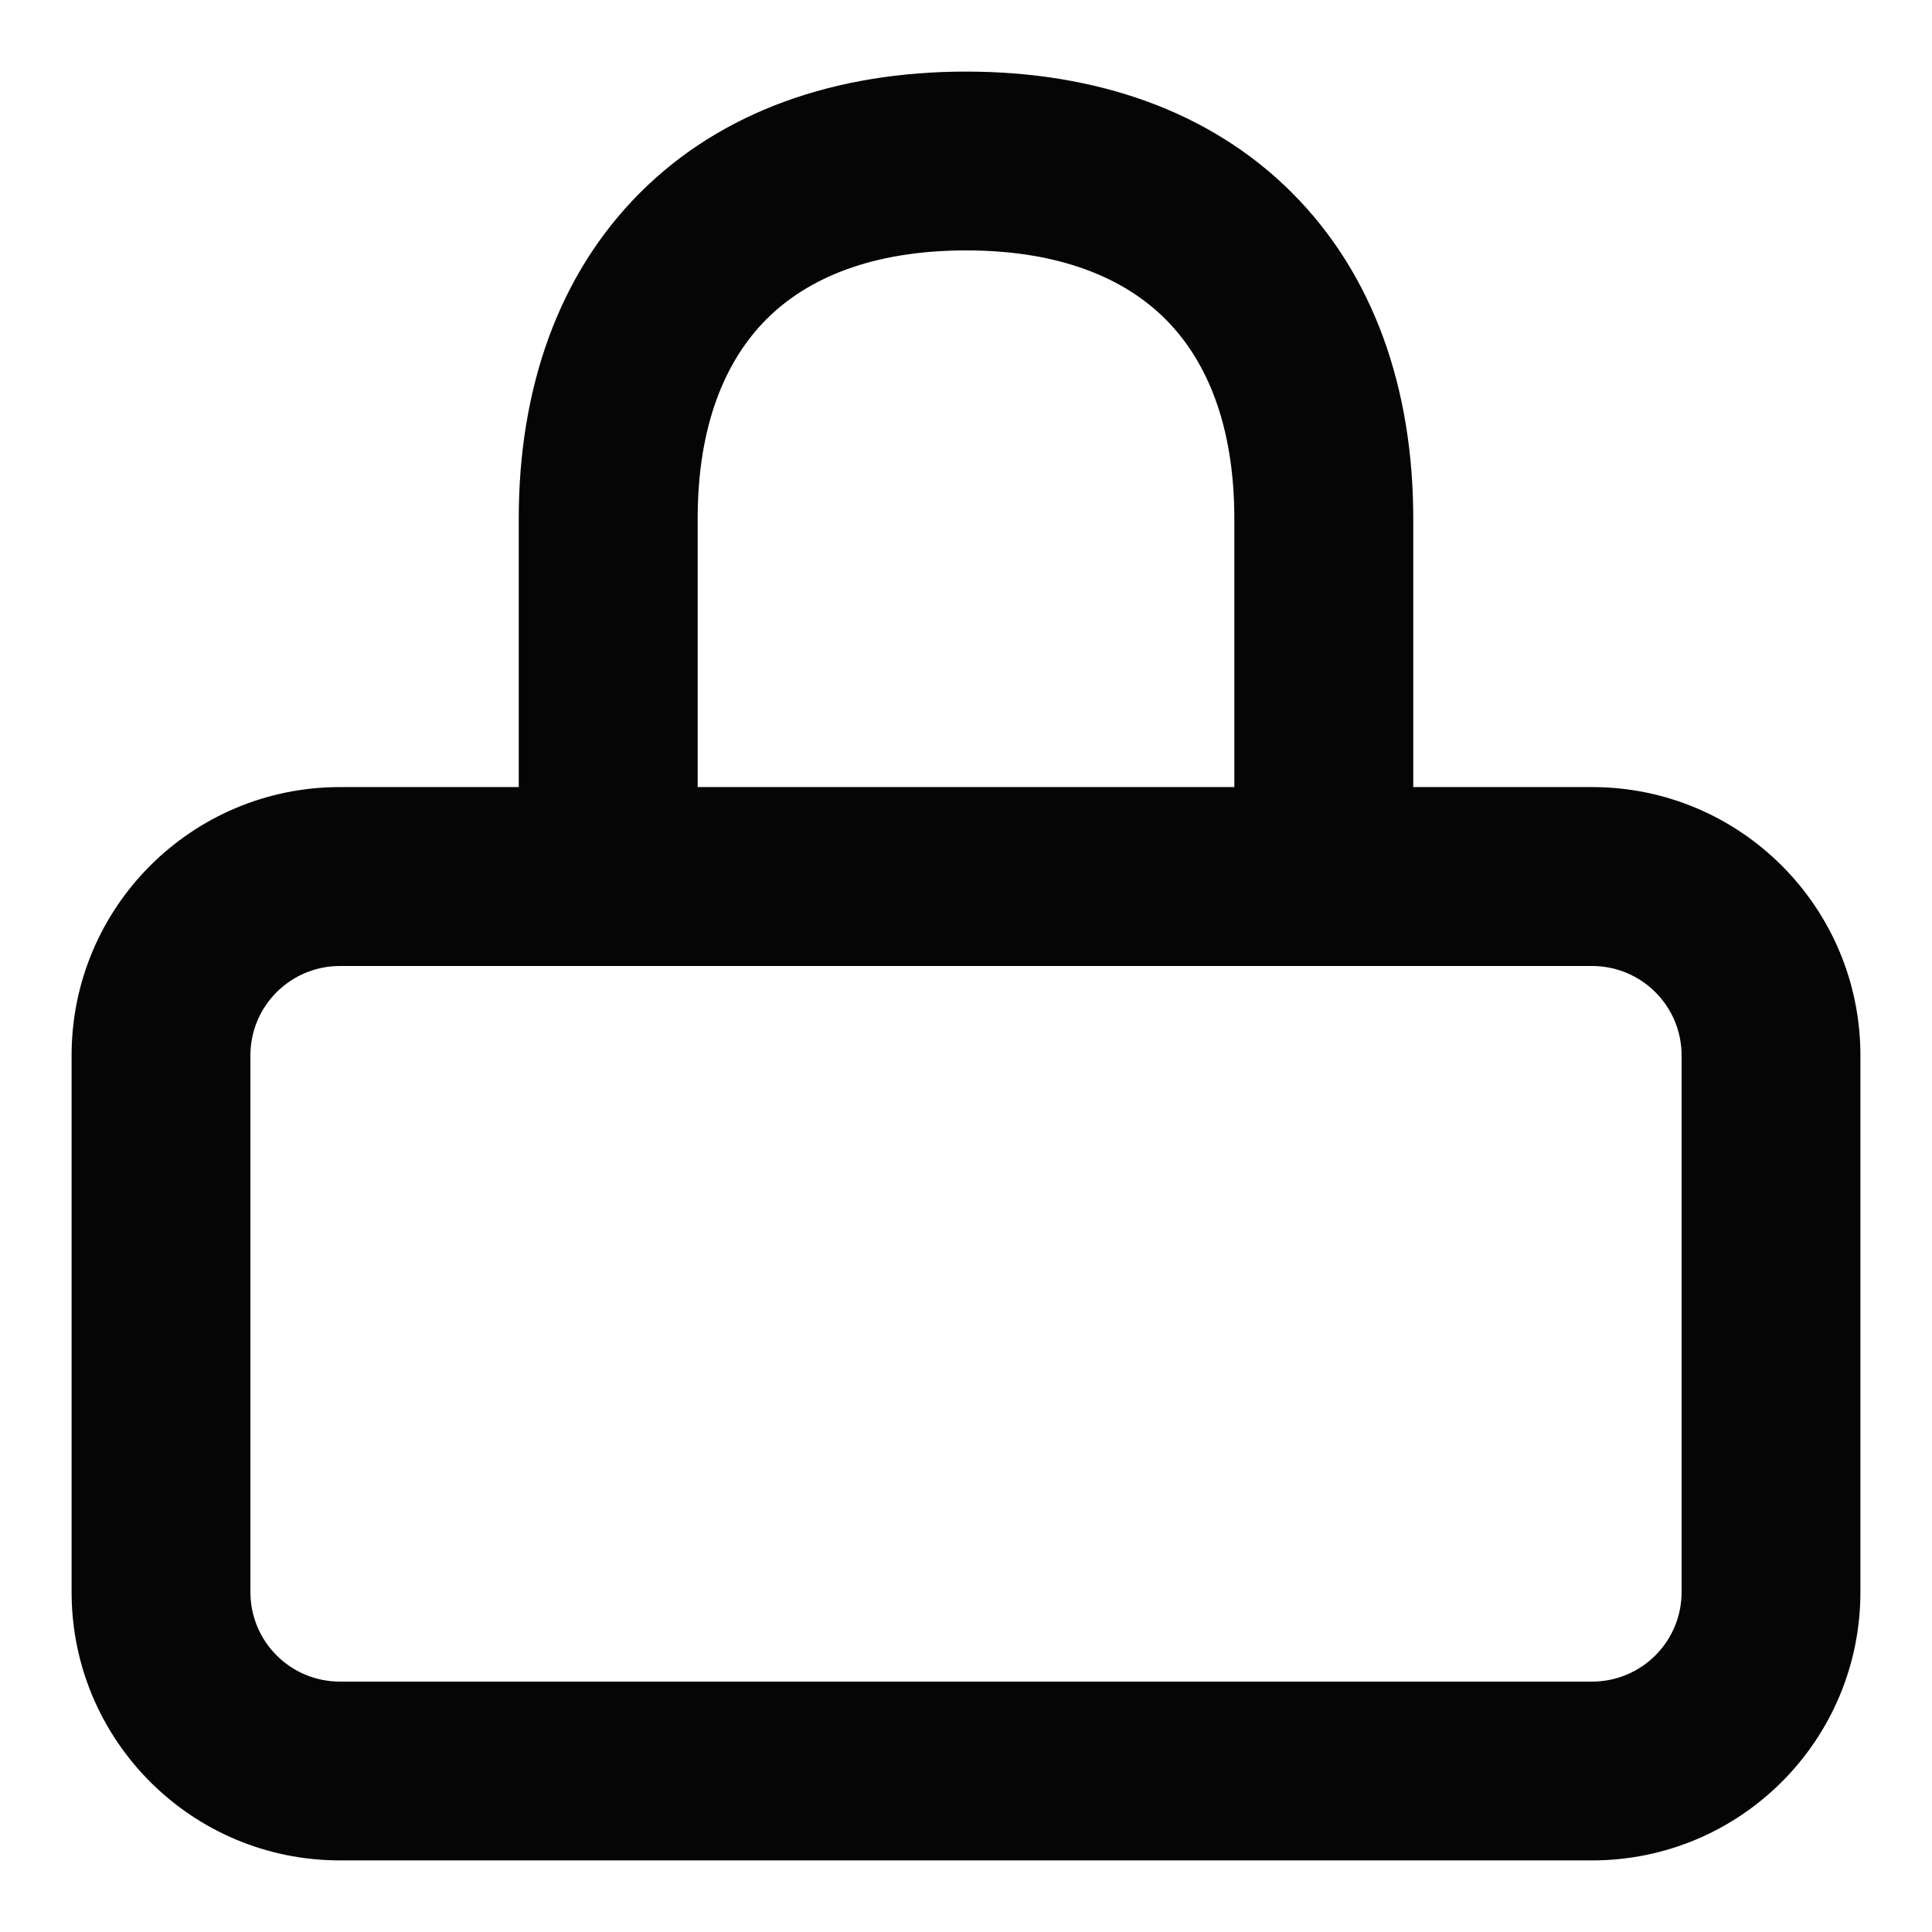 <svg width="18" height="18" viewBox="0 0 18 18" fill="none" xmlns="http://www.w3.org/2000/svg">
<path fill-rule="evenodd" clip-rule="evenodd" d="M6.5 4.833C6.5 3.958 6.759 3.357 7.141 2.974C7.523 2.592 8.125 2.333 9 2.333C9.875 2.333 10.477 2.592 10.859 2.974C11.241 3.357 11.5 3.958 11.5 4.833V4.84V4.847V4.854V4.861V4.867V4.874V4.881V4.888V4.895V4.901V4.908V4.915V4.922V4.928V4.935V4.942V4.949V4.955V4.962V4.969V4.975V4.982V4.989V4.995V5.002V5.009V5.015V5.022V5.029V5.035V5.042V5.048V5.055V5.062V5.068V5.075V5.081V5.088V5.094V5.101V5.107V5.114V5.12V5.127V5.133V5.14V5.146V5.153V5.159V5.166V5.172V5.179V5.185V5.191V5.198V5.204V5.211V5.217V5.223V5.23V5.236V5.242V5.249V5.255V5.261V5.268V5.274V5.28V5.287V5.293V5.299V5.305V5.312V5.318V5.324V5.33V5.337V5.343V5.349V5.355V5.361V5.368V5.374V5.38V5.386V5.392V5.398V5.405V5.411V5.417V5.423V5.429V5.435V5.441V5.447V5.453V5.46V5.466V5.472V5.478V5.484V5.49V5.496V5.502V5.508V5.514V5.52V5.526V5.532V5.538V5.544V5.55V5.555V5.561V5.567V5.573V5.579V5.585V5.591V5.597V5.603V5.609V5.614V5.62V5.626V5.632V5.638V5.644V5.649V5.655V5.661V5.667V5.673V5.678V5.684V5.69V5.696V5.701V5.707V5.713V5.719V5.724V5.73V5.736V5.741V5.747V5.753V5.758V5.764V5.77V5.775V5.781V5.787V5.792V5.798V5.803V5.809V5.815V5.82V5.826V5.831V5.837V5.842V5.848V5.853V5.859V5.865V5.87V5.876V5.881V5.887V5.892V5.897V5.903V5.908V5.914V5.919V5.925V5.93V5.936V5.941V5.946V5.952V5.957V5.963V5.968V5.973V5.979V5.984V5.989V5.995V6V6.005V6.011V6.016V6.021V6.026V6.032V6.037V6.042V6.048V6.053V6.058V6.063V6.068V6.074V6.079V6.084V6.089V6.095V6.1V6.105V6.11V6.115V6.12V6.125V6.131V6.136V6.141V6.146V6.151V6.156V6.161V6.166V6.171V6.176V6.182V6.187V6.192V6.197V6.202V6.207V6.212V6.217V6.222V6.227V6.232V6.237V6.242V6.247V6.252V6.257V6.262V6.266V6.271V6.276V6.281V6.286V6.291V6.296V6.301V6.306V6.311V6.315V6.32V6.325V6.33V6.335V6.34V6.344V6.349V6.354V6.359V6.364V6.368V6.373V6.378V6.383V6.387V6.392V6.397V6.402V6.406V6.411V6.416V6.42V6.425V6.43V6.434V6.439V6.444V6.448V6.453V6.458V6.462V6.467V6.472V6.476V6.481V6.485V6.49V6.495V6.499V6.504V6.508V6.513V6.517V6.522V6.526V6.531V6.536V6.54V6.545V6.549V6.554V6.558V6.562V6.567V6.571V6.576V6.58V6.585V6.589V6.594V6.598V6.602V6.607V6.611V6.616V6.62V6.624V6.629V6.633V6.637V6.642V6.646V6.65V6.655V6.659V6.663V6.668V6.672V6.676V6.681V6.685V6.689V6.693V6.698V6.702V6.706V6.71V6.715V6.719V6.723V6.727V6.731V6.736V6.74V6.744V6.748V6.752V6.756V6.761V6.765V6.769V6.773V6.777V6.781V6.785V6.789V6.793V6.798V6.802V6.806V6.81V6.814V6.818V6.822V6.826V6.83V6.834V6.838V6.842V6.846V6.85V6.854V6.858V6.862V6.866V6.87V6.874V6.878V6.882V6.886V6.89V6.894V6.897V6.901V6.905V6.909V6.913V6.917V6.921V6.925V6.928V6.932V6.936V6.94V6.944V6.948V6.951V6.955V6.959V6.963V6.967V6.97V6.974V6.978V6.982V6.985V6.989V6.993V6.997V7V7.004V7.008V7.012V7.015V7.019V7.023V7.026V7.03V7.034V7.037V7.041V7.045V7.048V7.052V7.056V7.059V7.063V7.066V7.07V7.074V7.077V7.081V7.084V7.088V7.091V7.095V7.099V7.102V7.106V7.109V7.113V7.116V7.12V7.123V7.127V7.13V7.134V7.137V7.141V7.144V7.147V7.151V7.154V7.158V7.161V7.165V7.168V7.171V7.175V7.178V7.182V7.185V7.188V7.192V7.195V7.198V7.202V7.205V7.208V7.212V7.215V7.218V7.222V7.225V7.228V7.232V7.235V7.238V7.241V7.245V7.248V7.251V7.254V7.258V7.261V7.264V7.267V7.271V7.274V7.277V7.28V7.283V7.287V7.29V7.293V7.296V7.299V7.302V7.305V7.309V7.312V7.315V7.318V7.321V7.324V7.327V7.33V7.333H6.5L6.5 4.833ZM4.833 7.333L4.833 4.833C4.833 3.624 5.199 2.56 5.963 1.796C6.726 1.032 7.791 0.667 9 0.667C10.209 0.667 11.274 1.032 12.037 1.796C12.801 2.56 13.167 3.624 13.167 4.833V4.84V4.847V4.854V4.861V4.867V4.874V4.881V4.888V4.895V4.901V4.908V4.915V4.922V4.928V4.935V4.942V4.949V4.955V4.962V4.969V4.975V4.982V4.989V4.995V5.002V5.009V5.015V5.022V5.029V5.035V5.042V5.048V5.055V5.062V5.068V5.075V5.081V5.088V5.094V5.101V5.107V5.114V5.12V5.127V5.133V5.14V5.146V5.153V5.159V5.166V5.172V5.179V5.185V5.191V5.198V5.204V5.211V5.217V5.223V5.23V5.236V5.242V5.249V5.255V5.261V5.268V5.274V5.28V5.287V5.293V5.299V5.305V5.312V5.318V5.324V5.33V5.337V5.343V5.349V5.355V5.361V5.368V5.374V5.38V5.386V5.392V5.398V5.405V5.411V5.417V5.423V5.429V5.435V5.441V5.447V5.453V5.46V5.466V5.472V5.478V5.484V5.49V5.496V5.502V5.508V5.514V5.52V5.526V5.532V5.538V5.544V5.55V5.555V5.561V5.567V5.573V5.579V5.585V5.591V5.597V5.603V5.609V5.614V5.62V5.626V5.632V5.638V5.644V5.649V5.655V5.661V5.667V5.673V5.678V5.684V5.69V5.696V5.701V5.707V5.713V5.719V5.724V5.73V5.736V5.741V5.747V5.753V5.758V5.764V5.77V5.775V5.781V5.787V5.792V5.798V5.803V5.809V5.815V5.82V5.826V5.831V5.837V5.842V5.848V5.853V5.859V5.865V5.87V5.876V5.881V5.887V5.892V5.897V5.903V5.908V5.914V5.919V5.925V5.93V5.936V5.941V5.946V5.952V5.957V5.963V5.968V5.973V5.979V5.984V5.989V5.995V6V6.005V6.011V6.016V6.021V6.026V6.032V6.037V6.042V6.048V6.053V6.058V6.063V6.068V6.074V6.079V6.084V6.089V6.095V6.1V6.105V6.11V6.115V6.12V6.125V6.131V6.136V6.141V6.146V6.151V6.156V6.161V6.166V6.171V6.176V6.182V6.187V6.192V6.197V6.202V6.207V6.212V6.217V6.222V6.227V6.232V6.237V6.242V6.247V6.252V6.257V6.262V6.266V6.271V6.276V6.281V6.286V6.291V6.296V6.301V6.306V6.311V6.315V6.32V6.325V6.33V6.335V6.34V6.344V6.349V6.354V6.359V6.364V6.368V6.373V6.378V6.383V6.387V6.392V6.397V6.402V6.406V6.411V6.416V6.42V6.425V6.43V6.434V6.439V6.444V6.448V6.453V6.458V6.462V6.467V6.472V6.476V6.481V6.485V6.49V6.495V6.499V6.504V6.508V6.513V6.517V6.522V6.526V6.531V6.536V6.54V6.545V6.549V6.554V6.558V6.562V6.567V6.571V6.576V6.58V6.585V6.589V6.594V6.598V6.602V6.607V6.611V6.616V6.62V6.624V6.629V6.633V6.637V6.642V6.646V6.65V6.655V6.659V6.663V6.668V6.672V6.676V6.681V6.685V6.689V6.693V6.698V6.702V6.706V6.71V6.715V6.719V6.723V6.727V6.731V6.736V6.74V6.744V6.748V6.752V6.756V6.761V6.765V6.769V6.773V6.777V6.781V6.785V6.789V6.793V6.798V6.802V6.806V6.81V6.814V6.818V6.822V6.826V6.83V6.834V6.838V6.842V6.846V6.85V6.854V6.858V6.862V6.866V6.87V6.874V6.878V6.882V6.886V6.89V6.894V6.897V6.901V6.905V6.909V6.913V6.917V6.921V6.925V6.928V6.932V6.936V6.94V6.944V6.948V6.951V6.955V6.959V6.963V6.967V6.97V6.974V6.978V6.982V6.985V6.989V6.993V6.997V7V7.004V7.008V7.012V7.015V7.019V7.023V7.026V7.03V7.034V7.037V7.041V7.045V7.048V7.052V7.056V7.059V7.063V7.066V7.07V7.074V7.077V7.081V7.084V7.088V7.091V7.095V7.099V7.102V7.106V7.109V7.113V7.116V7.12V7.123V7.127V7.13V7.134V7.137V7.141V7.144V7.147V7.151V7.154V7.158V7.161V7.165V7.168V7.171V7.175V7.178V7.182V7.185V7.188V7.192V7.195V7.198V7.202V7.205V7.208V7.212V7.215V7.218V7.222V7.225V7.228V7.232V7.235V7.238V7.241V7.245V7.248V7.251V7.254V7.258V7.261V7.264V7.267V7.271V7.274V7.277V7.28V7.283V7.287V7.29V7.293V7.296V7.299V7.302V7.305V7.309V7.312V7.315V7.318V7.321V7.324V7.327V7.33V7.333H14.833C16.214 7.333 17.333 8.453 17.333 9.833V14.833C17.333 16.214 16.214 17.333 14.833 17.333H3.167C1.786 17.333 0.667 16.214 0.667 14.833V9.833C0.667 8.453 1.786 7.333 3.167 7.333H4.833ZM6.497 9H3.167C2.706 9 2.333 9.373 2.333 9.833V14.833C2.333 15.294 2.706 15.667 3.167 15.667H14.833C15.294 15.667 15.667 15.294 15.667 14.833V9.833C15.667 9.373 15.294 9 14.833 9H11.503C11.502 9 11.501 9 11.5 9H6.5C6.499 9 6.498 9 6.497 9Z" fill="#050505"/>
</svg>

